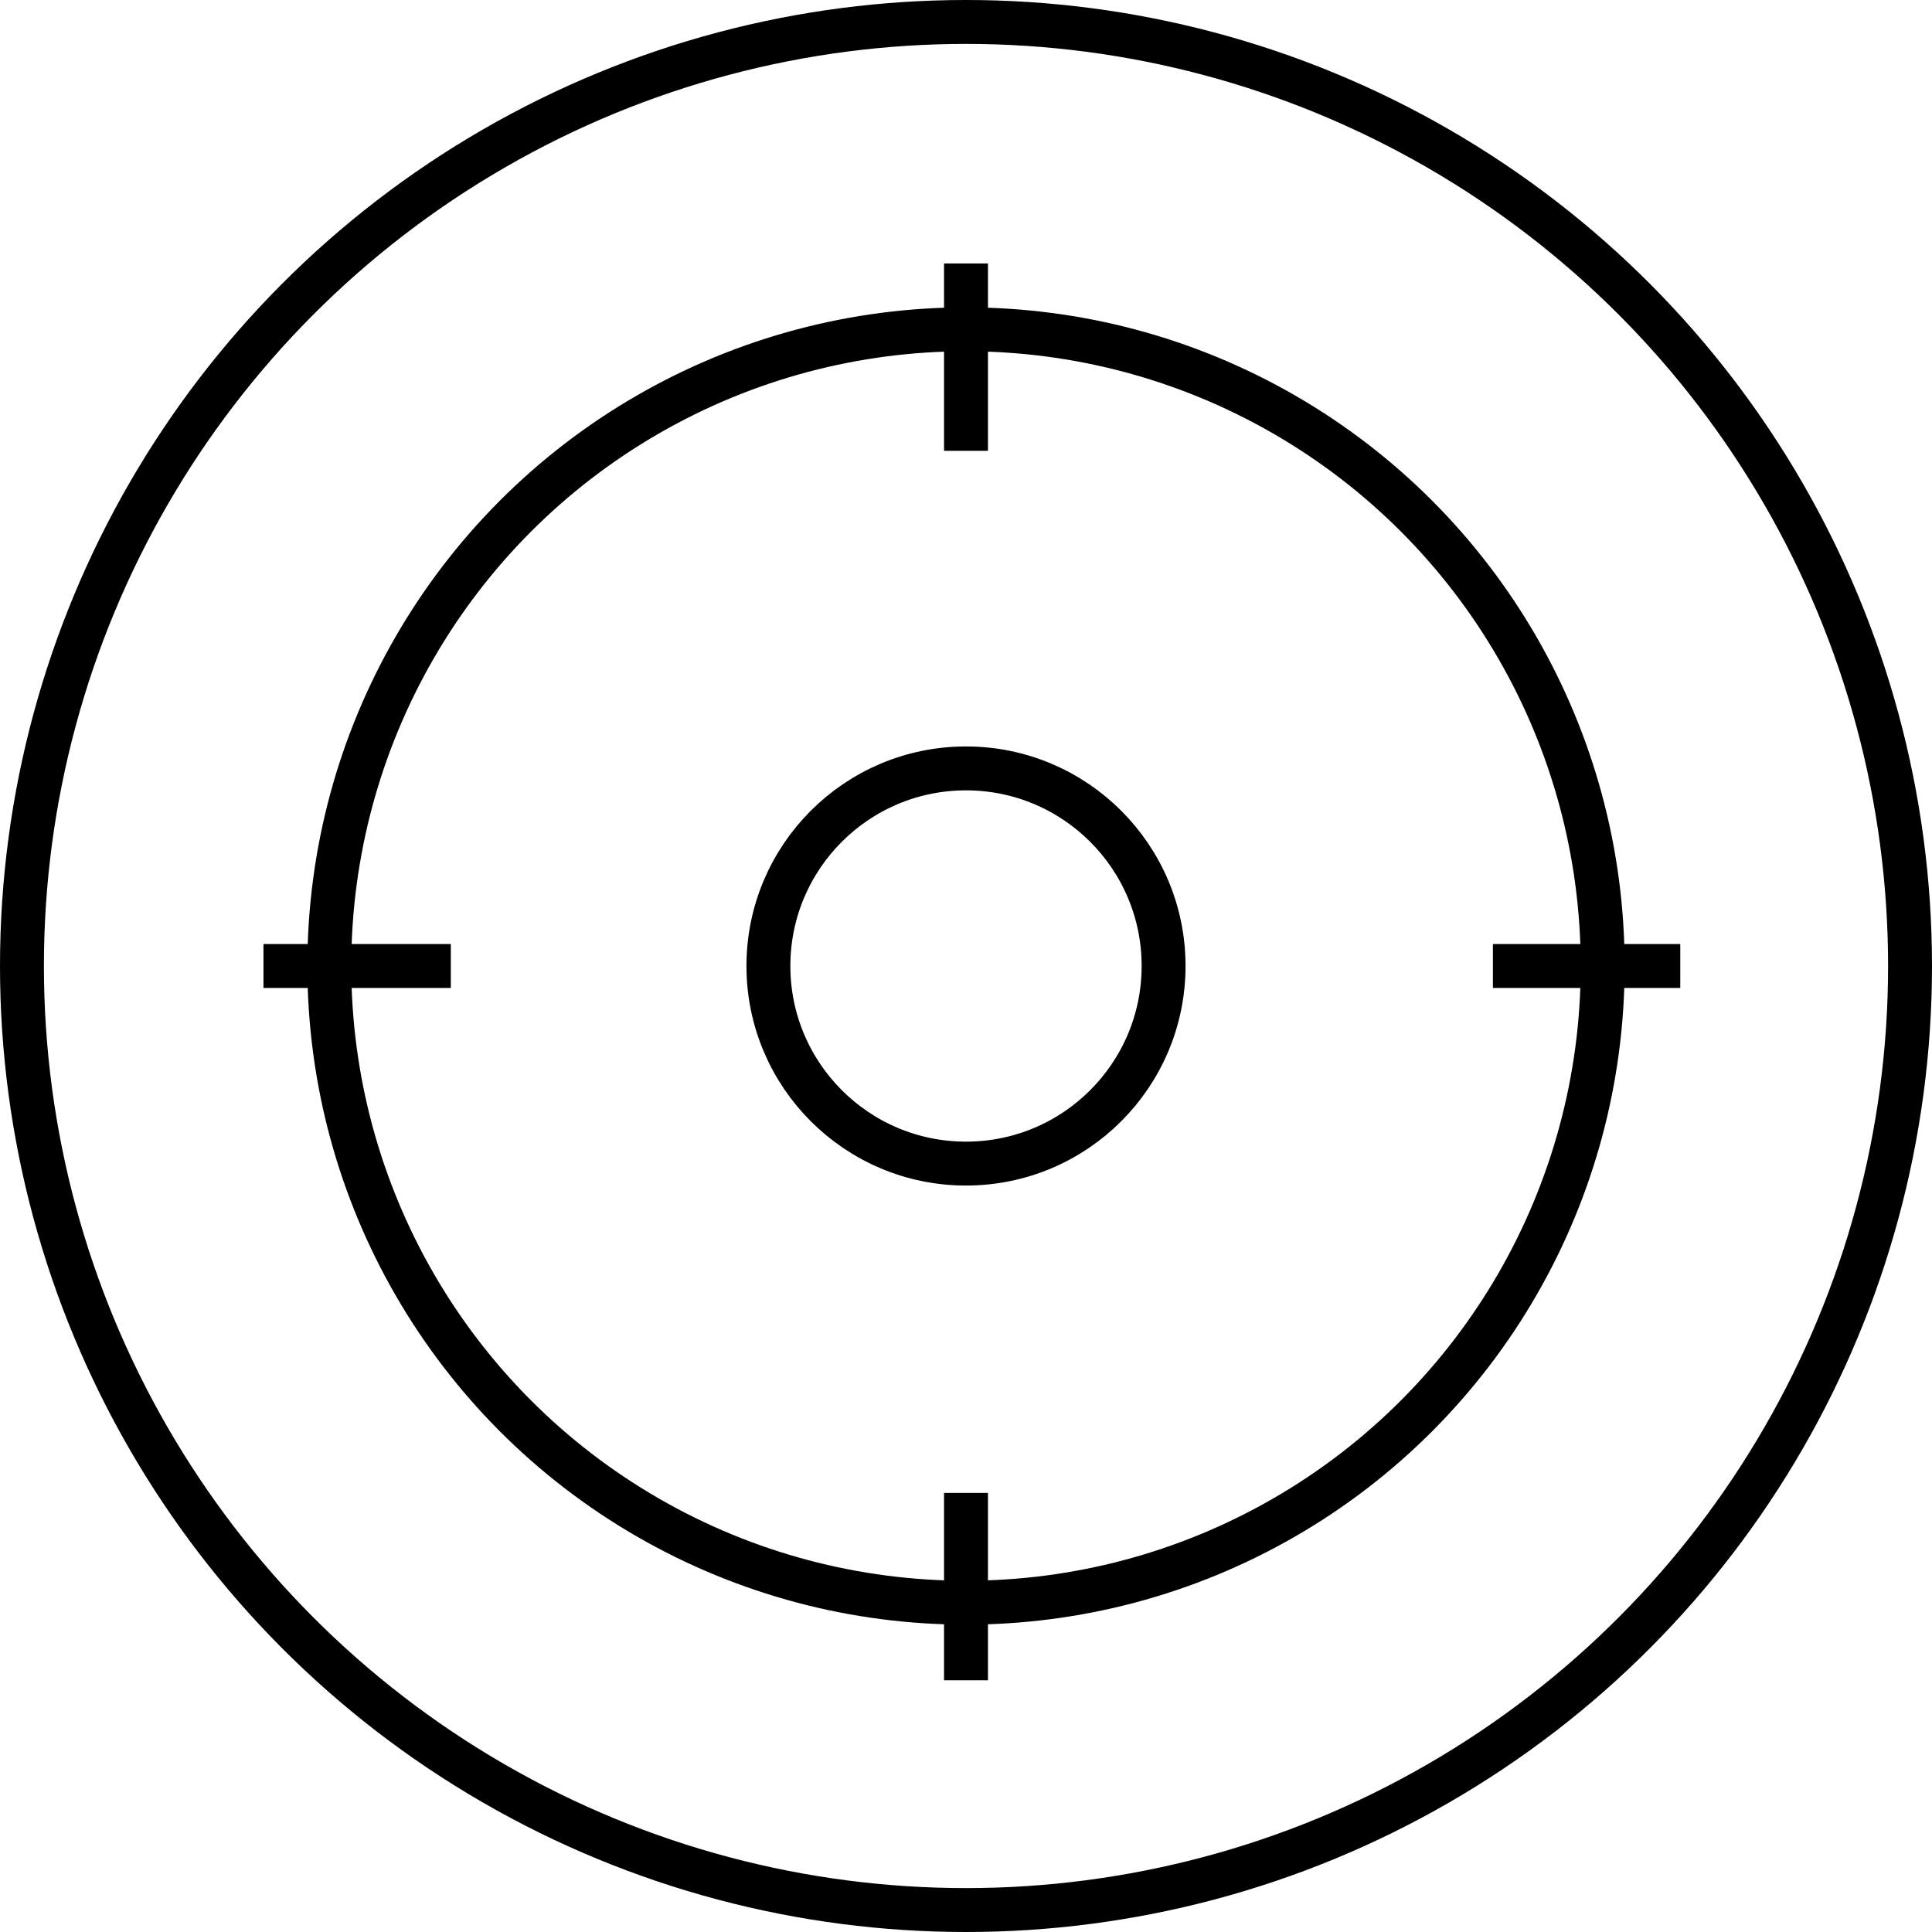 <svg width="44" height="44" viewBox="0 0 44 44" fill="none" xmlns="http://www.w3.org/2000/svg">
<circle cx="22" cy="22" r="21.5" stroke="#000000"/>
<circle cx="22" cy="22" r="4.5" stroke="#000000"/>
<circle cx="22" cy="22" r="14.5" stroke="#000000"/>
<path d="M22 6L22 10.267" stroke="#000000"/>
<path d="M22 34L22 38.267" stroke="#000000"/>
<path d="M38.267 22L34 22" stroke="#000000"/>
<path d="M10.267 22L6 22" stroke="#000000"/>
</svg>
